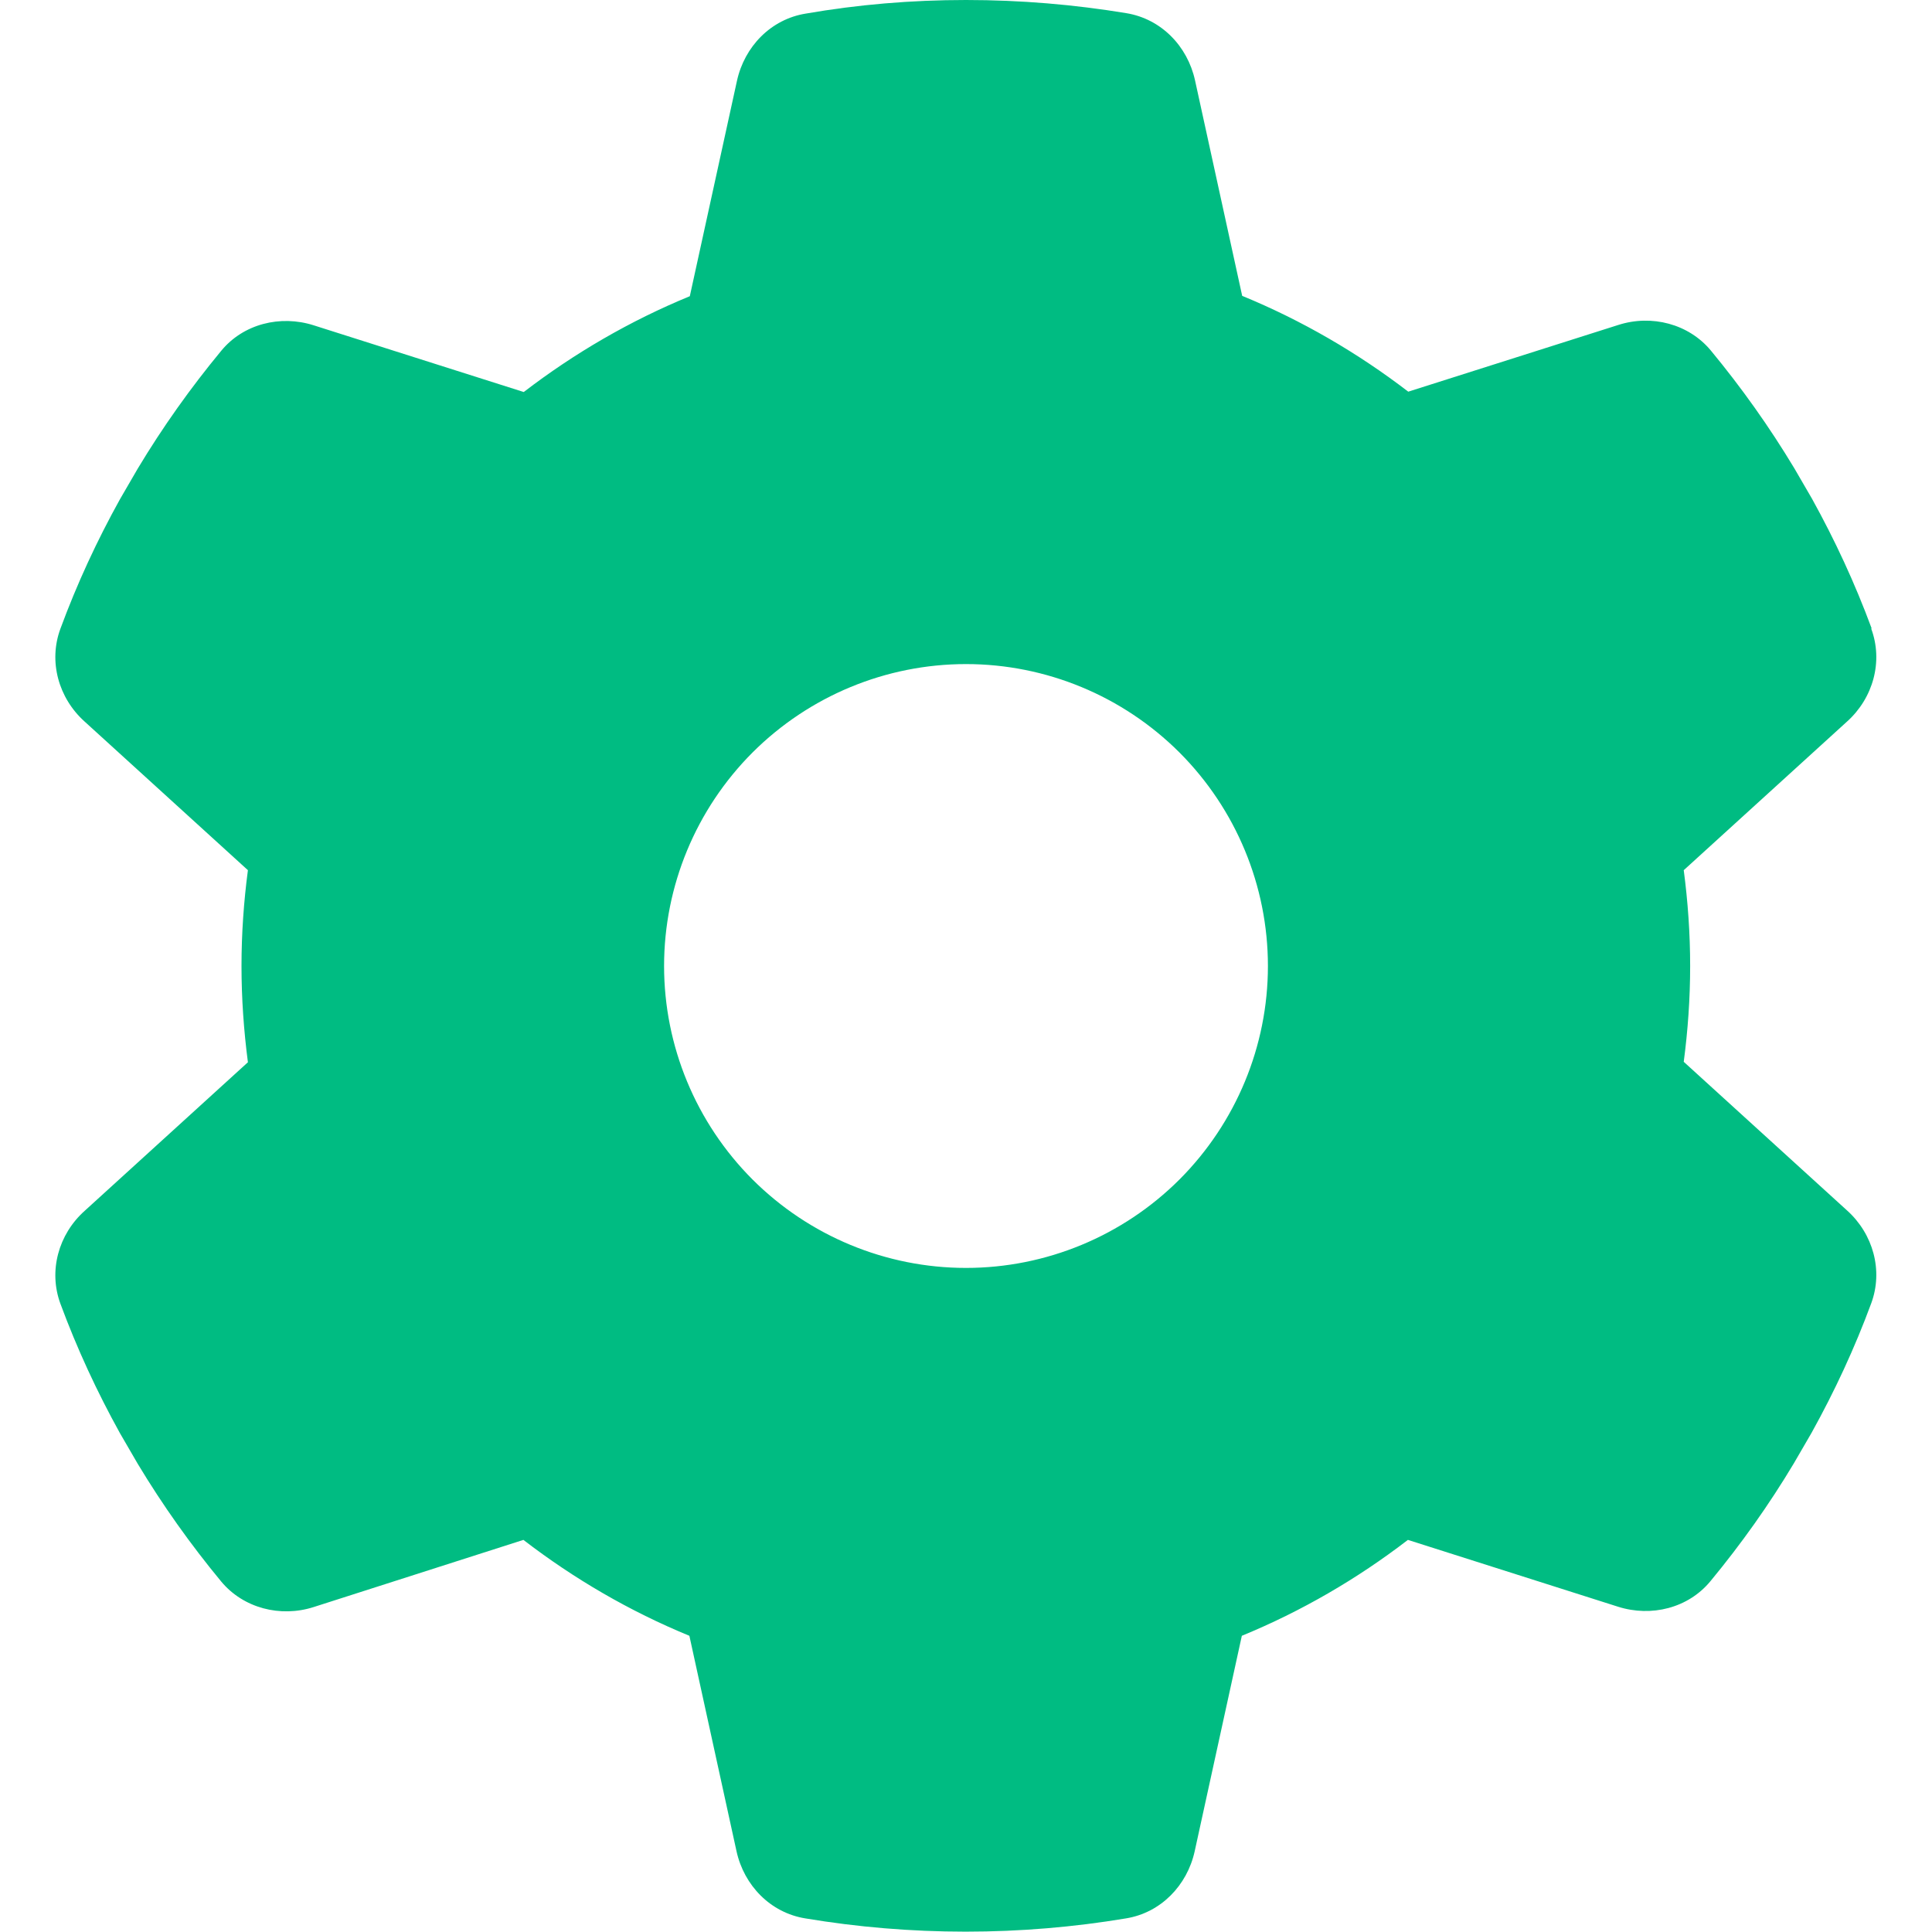 <svg width="22" height="22" viewBox="0 0 22 22" fill="none" xmlns="http://www.w3.org/2000/svg">
<g clip-path="url(#clip0_2_584)">
<path d="M21.308 7.159C21.446 7.532 21.33 7.949 21.033 8.216L19.173 9.909C19.22 10.265 19.246 10.63 19.246 11C19.246 11.37 19.22 11.735 19.173 12.091L21.033 13.784C21.33 14.051 21.446 14.468 21.308 14.841C21.119 15.353 20.891 15.843 20.629 16.315L20.427 16.663C20.144 17.136 19.826 17.583 19.478 18.004C19.224 18.313 18.803 18.416 18.425 18.296L16.032 17.535C15.456 17.978 14.82 18.348 14.141 18.627L13.604 21.081C13.518 21.471 13.217 21.781 12.822 21.845C12.229 21.944 11.619 21.996 10.996 21.996C10.373 21.996 9.762 21.944 9.17 21.845C8.774 21.781 8.473 21.471 8.387 21.081L7.85 18.627C7.171 18.348 6.536 17.978 5.96 17.535L3.571 18.3C3.193 18.421 2.771 18.313 2.518 18.008C2.17 17.587 1.852 17.14 1.568 16.668L1.366 16.32C1.104 15.847 0.877 15.357 0.688 14.846C0.55 14.472 0.666 14.055 0.963 13.789L2.823 12.096C2.776 11.735 2.75 11.37 2.75 11C2.75 10.63 2.776 10.265 2.823 9.909L0.963 8.216C0.666 7.949 0.55 7.532 0.688 7.159C0.877 6.647 1.104 6.157 1.366 5.685L1.568 5.337C1.852 4.864 2.17 4.417 2.518 3.996C2.771 3.687 3.193 3.584 3.571 3.704L5.964 4.464C6.54 4.022 7.176 3.652 7.855 3.373L8.392 0.92C8.478 0.529 8.779 0.219 9.174 0.155C9.767 0.052 10.377 0 11 0C11.623 0 12.233 0.052 12.826 0.15C13.222 0.215 13.522 0.524 13.608 0.915L14.145 3.369C14.824 3.648 15.46 4.018 16.036 4.46L18.429 3.7C18.807 3.579 19.229 3.687 19.482 3.992C19.83 4.413 20.148 4.86 20.432 5.332L20.634 5.68C20.896 6.153 21.123 6.643 21.312 7.154L21.308 7.159ZM11 14.438C11.912 14.438 12.786 14.075 13.431 13.431C14.075 12.786 14.438 11.912 14.438 11C14.438 10.088 14.075 9.214 13.431 8.569C12.786 7.925 11.912 7.562 11 7.562C10.088 7.562 9.214 7.925 8.569 8.569C7.925 9.214 7.562 10.088 7.562 11C7.562 11.912 7.925 12.786 8.569 13.431C9.214 14.075 10.088 14.438 11 14.438Z" fill="#00BC82"/>
</g>
<defs>
<clipPath id="clip0_2_584">
<rect width="22" height="22" fill="white"/>
</clipPath>
</defs>
</svg>
